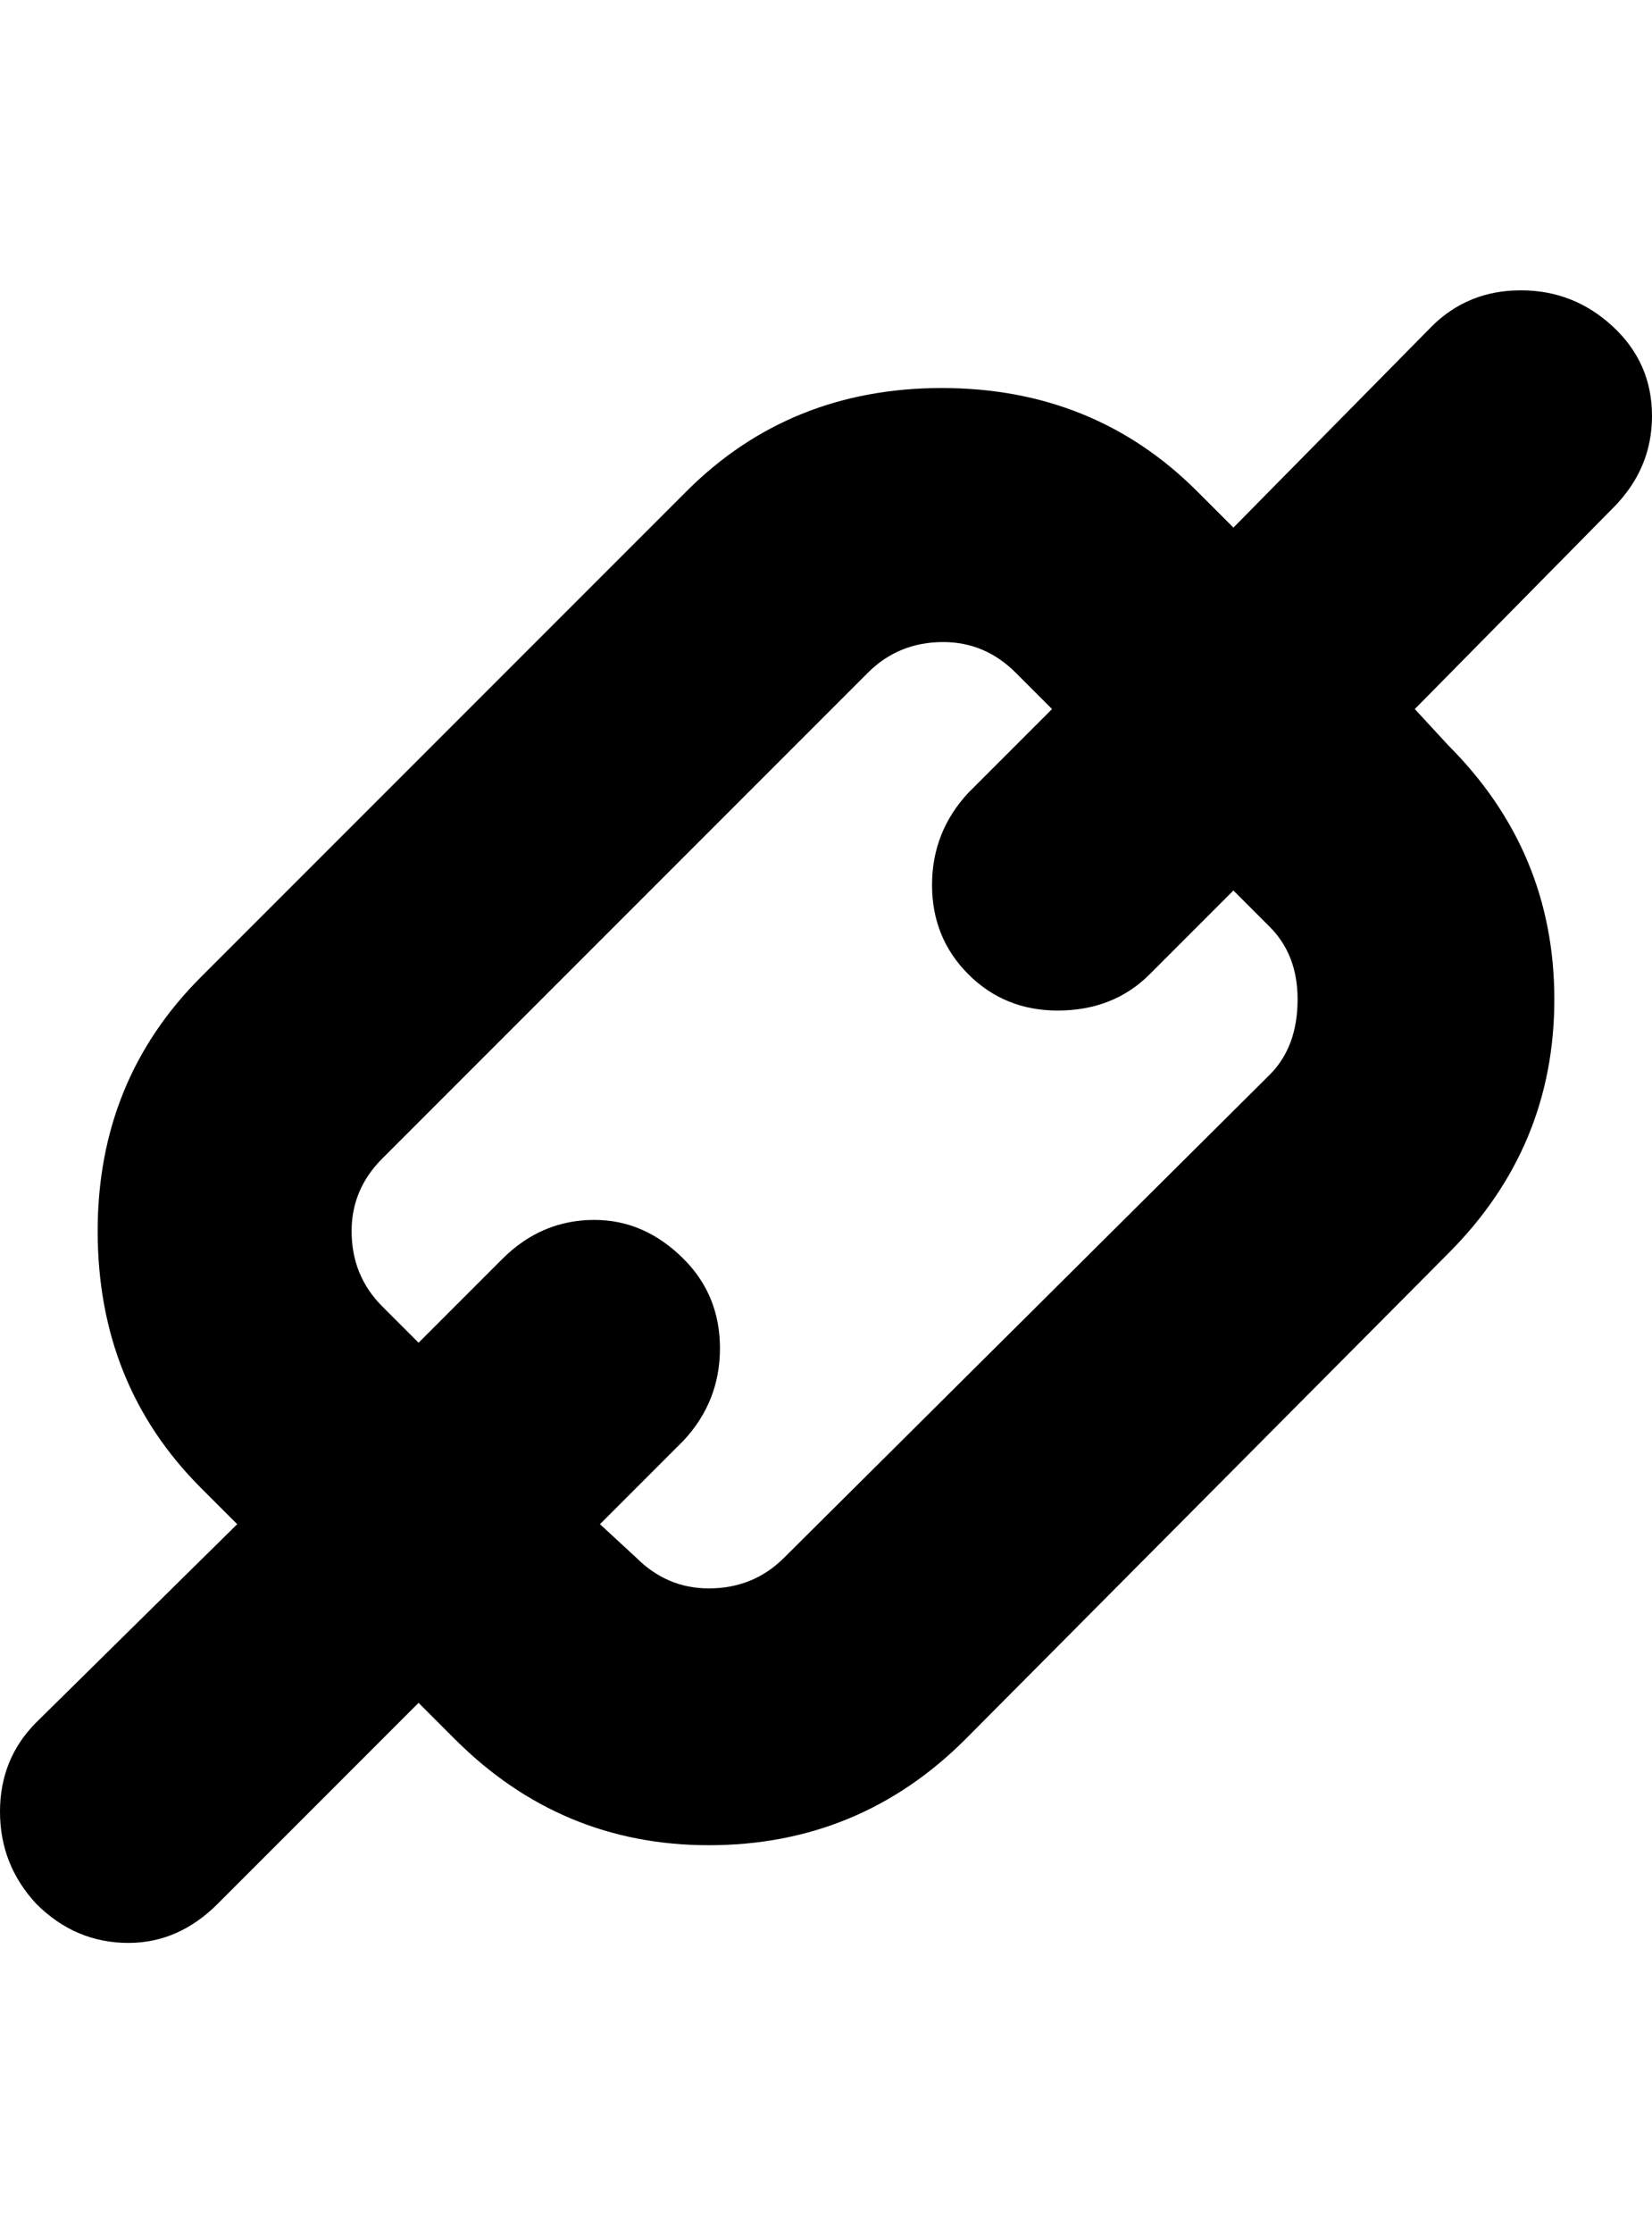 <svg height="1000" width="740" xmlns="http://www.w3.org/2000/svg"><path d="M722.5 146.25q17.5 16.25 17.5 40t-17.5 41.25l-88.75 90 15 16.25q47.5 47.5 47.5 113.75t-47.5 113.75l-216.25 217.5q-47.5 47.5 -115 47.5 -66.25 0 -113.75 -47.5l-16.25 -16.25 -90 90q-17.5 17.5 -40 17.5 -23.75 0 -41.25 -17.5 -16.25 -17.5 -16.25 -41.25t16.25 -40l90 -88.75 -16.25 -16.25q-46.25 -46.25 -46.25 -115 0 -67.5 46.25 -113.75l217.5 -217.5q46.25 -46.25 114.375 -46.25t114.375 46.25l16.25 16.25 88.75 -90q16.25 -16.25 40 -16.25t41.25 16.25zm-153.75 335q12.5 -12.5 12.5 -33.75 0 -20 -12.5 -32.5l-16.25 -16.25 -37.5 37.5q-16.25 16.25 -41.25 16.25 -23.75 0 -40 -16.25t-16.25 -40 16.25 -41.25l37.5 -37.5 -16.25 -16.25q-13.75 -13.75 -32.5 -13.75 -20 0 -33.75 13.75l-217.5 217.5q-13.75 13.75 -13.75 32.5 0 20 13.75 33.75l16.25 16.25 37.5 -37.5q17.5 -17.5 41.25 -17.5 22.5 0 40 17.5 16.25 16.25 16.25 40t-16.25 41.25l-37.5 37.5 16.25 15q13.75 13.75 32.5 13.75 20 0 33.75 -13.75z"/></svg>